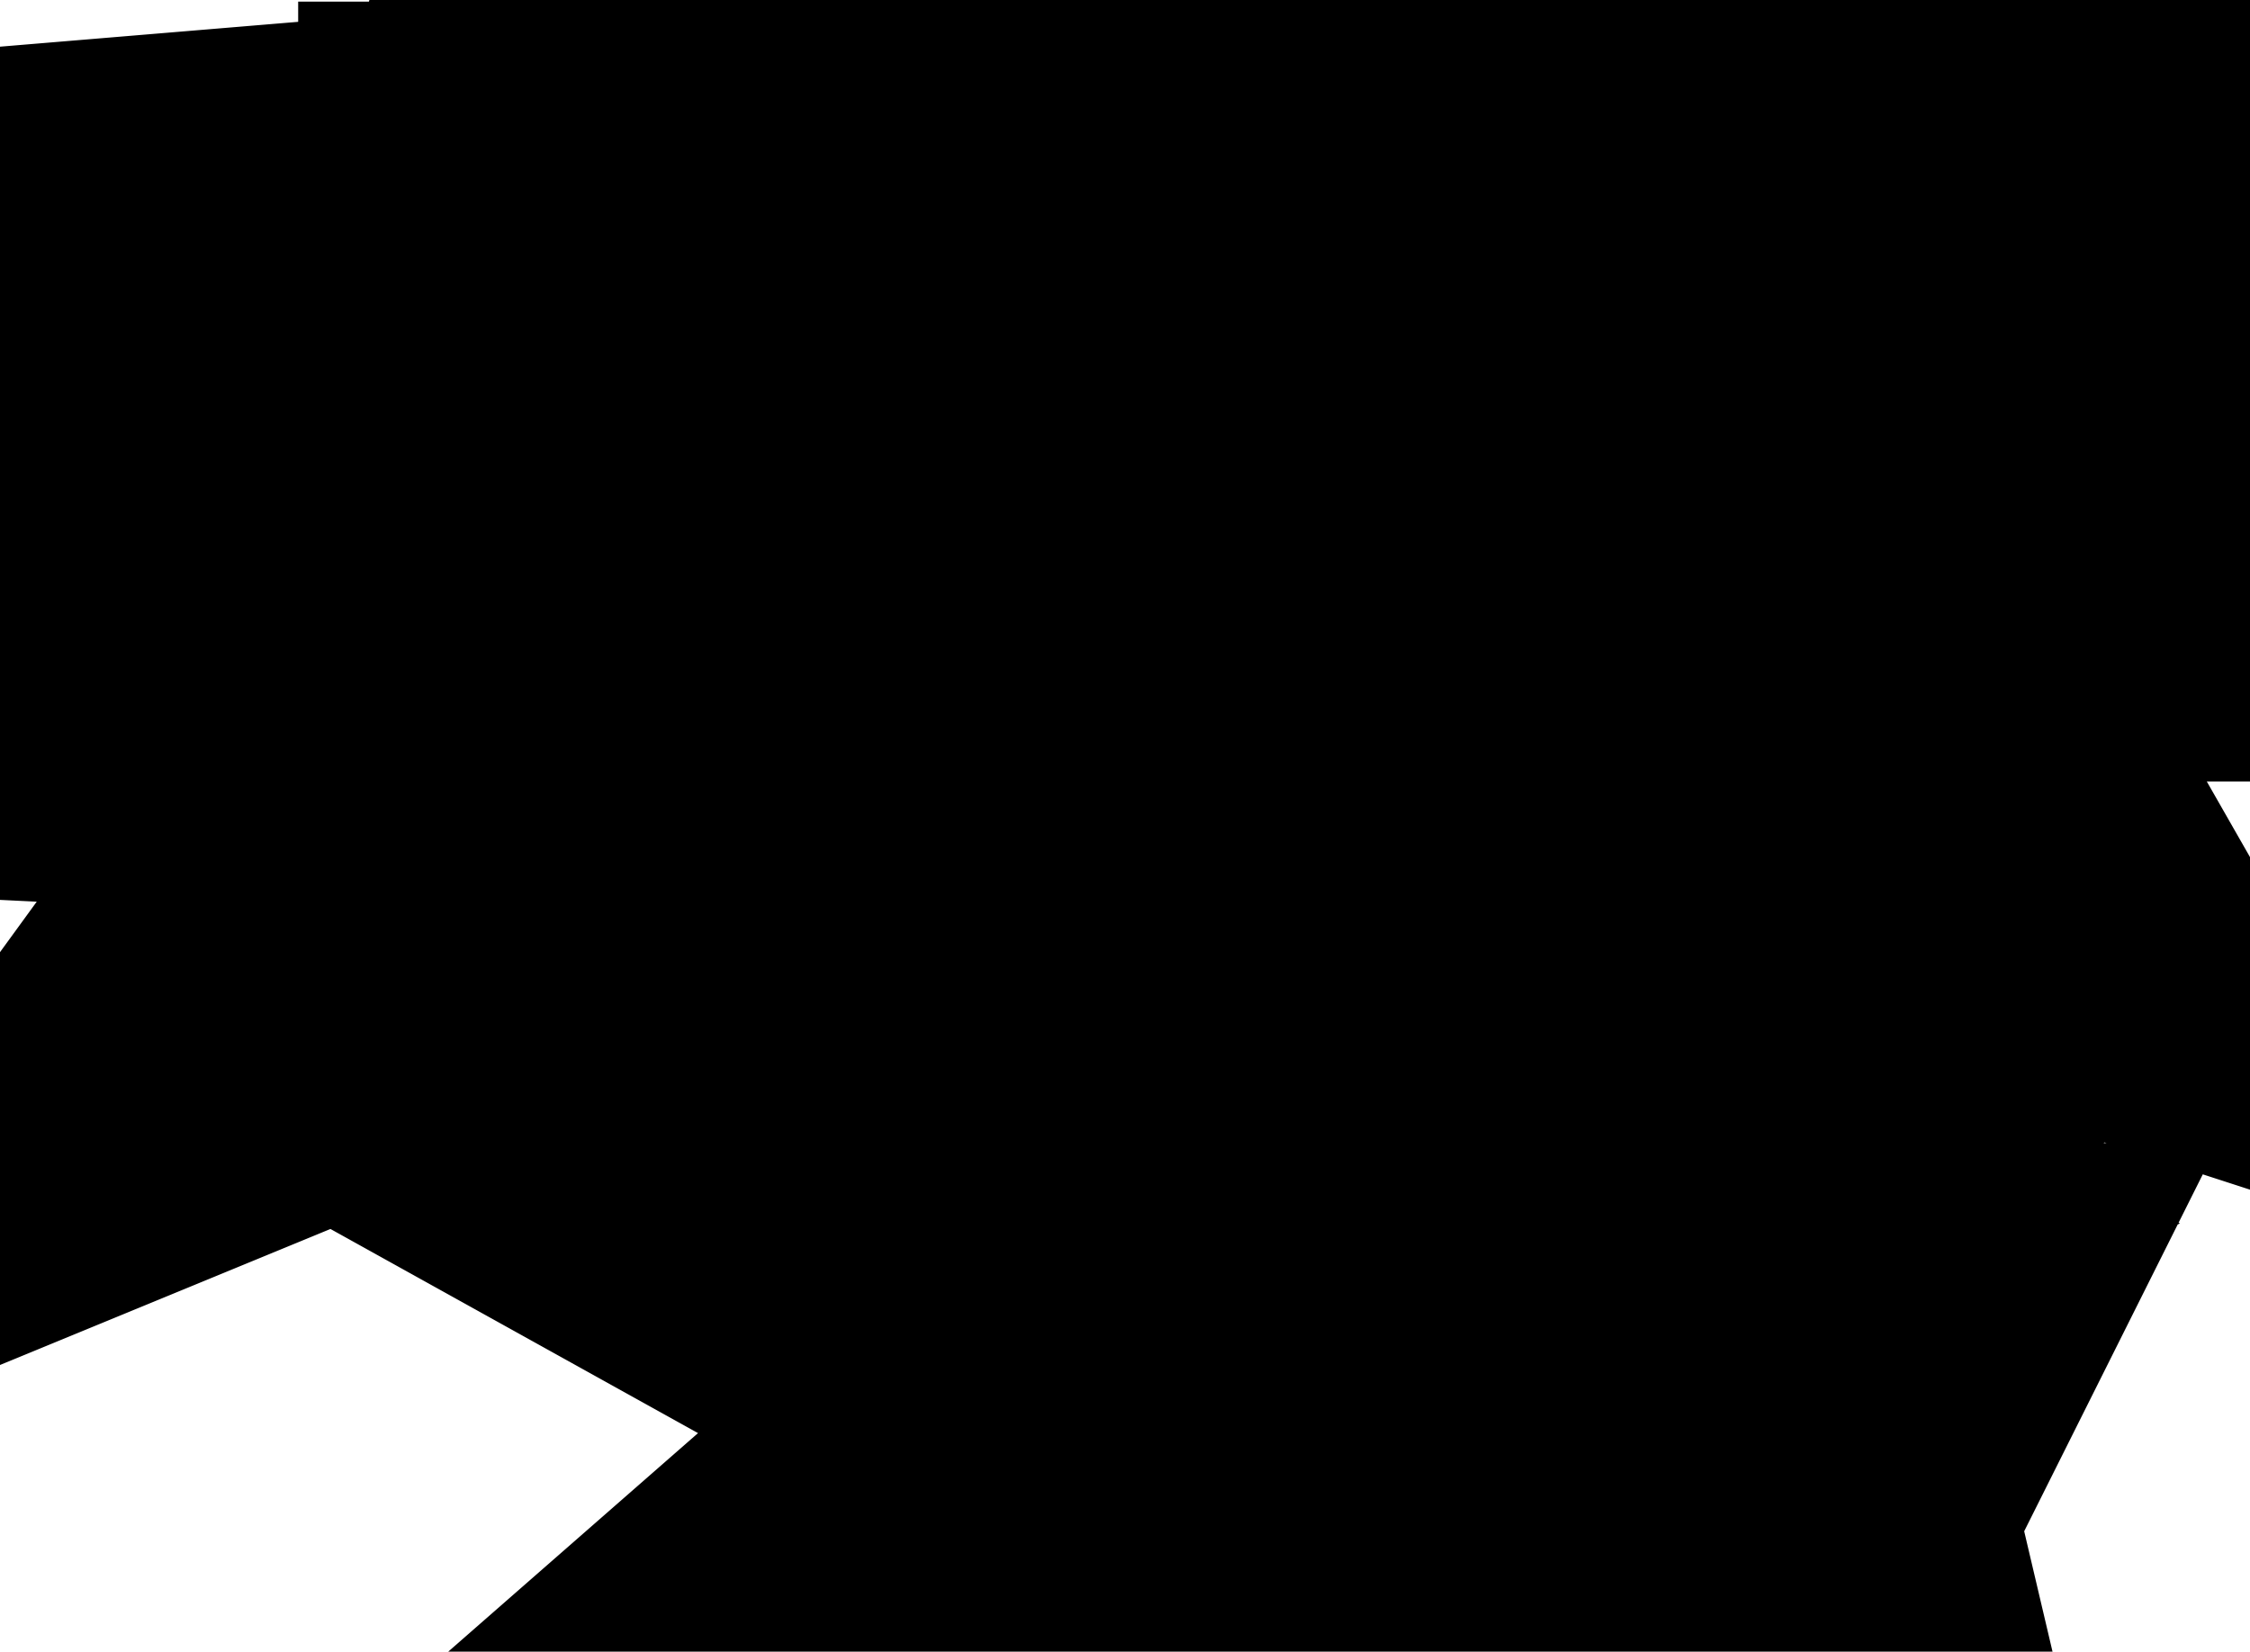 <svg xmlns="http://www.w3.org/2000/svg" viewBox="0 0 1.396 1.025"><path d="M1.003 1.013 L0.98 1.015 L0.958 1.005 L0.921 0.978 L0.83 0.937 L0.787 0.907 L0.792 0.882 L0.766 0.867 L0.735 0.843 L0.712 0.818 L0.709 0.8 L0.704 0.795 L0.695 0.78 L0.716 0.78 L0.714 0.777 L0.713 0.776 L0.709 0.773 L0.746 0.761 L0.763 0.76 L0.778 0.767 L0.758 0.777 L0.751 0.78 L0.76 0.785 L0.77 0.787 L0.781 0.787 L0.792 0.786 L0.744 0.808 L0.744 0.814 L0.832 0.809 L0.859 0.826 L0.92 0.83 L0.942 0.841 L0.945 0.855 L0.934 0.863 L0.917 0.864 L0.904 0.858 L0.892 0.851 L0.875 0.847 L0.86 0.848 L0.852 0.855 L0.872 0.857 L0.883 0.866 L0.891 0.875 L0.901 0.882 L0.911 0.883 L0.933 0.88 L0.942 0.882 L0.952 0.888 L0.956 0.894 L0.953 0.9 L0.942 0.903 L0.942 0.91 L0.984 0.92 L0.98 0.929 L0.971 0.931 L0.96 0.929 L0.948 0.93 L0.914 0.939 L0.897 0.94 L0.874 0.937 L0.874 0.944 L0.885 0.945 L0.895 0.949 L0.903 0.955 L0.907 0.965 L0.919 0.953 L0.937 0.95 L0.976 0.951 L0.974 0.955 L0.97 0.965 L0.992 0.969 L1.007 0.984 L1.011 1.001 L1.003 1.013 Z M1.045 0.588 L1.031 0.598 L1.025 0.605 L1.028 0.608 L1.03 0.614 L1.028 0.642 L1.023 0.646 L1.016 0.653 L1.007 0.66 L0.997 0.663 L0.99 0.66 L0.925 0.595 L0.911 0.588 L0.82 0.58 L0.803 0.577 L0.79 0.57 L0.785 0.557 L0.78 0.539 L0.759 0.515 L0.751 0.499 L0.774 0.501 L0.816 0.51 L0.836 0.512 L0.868 0.51 L0.88 0.512 L0.89 0.517 L0.904 0.529 L0.915 0.533 L0.991 0.543 L1.003 0.55 L1.01 0.564 L1.039 0.578 L1.045 0.588 Z M0.274 0.314 L0.247 0.303 L0.228 0.28 L0.226 0.261 L0.25 0.259 L0.286 0.276 L0.298 0.279 L0.305 0.28 L0.329 0.279 L0.336 0.277 L0.339 0.273 L0.34 0.268 L0.343 0.266 L0.354 0.263 L0.372 0.254 L0.442 0.245 L0.442 0.251 L0.435 0.251 L0.435 0.259 L0.474 0.272 L0.487 0.273 L0.498 0.276 L0.514 0.293 L0.524 0.3 L0.549 0.304 L0.575 0.303 L0.6 0.306 L0.62 0.32 L0.607 0.333 L0.598 0.346 L0.586 0.356 L0.565 0.361 L0.547 0.36 L0.531 0.356 L0.514 0.355 L0.497 0.361 L0.505 0.365 L0.513 0.367 L0.522 0.368 L0.531 0.369 L0.473 0.382 L0.456 0.389 L0.464 0.378 L0.469 0.375 L0.462 0.361 L0.45 0.349 L0.436 0.343 L0.422 0.348 L0.43 0.351 L0.442 0.358 L0.451 0.366 L0.449 0.375 L0.439 0.376 L0.394 0.361 L0.332 0.355 L0.292 0.342 L0.278 0.341 L0.278 0.334 L0.373 0.334 L0.351 0.326 L0.325 0.319 L0.274 0.314 Z M0.435 0.238 L0.426 0.233 L0.423 0.229 L0.422 0.221 L0.424 0.211 L0.43 0.208 L0.436 0.208 L0.442 0.204 L0.447 0.191 L0.448 0.18 L0.453 0.173 L0.469 0.17 L0.45 0.155 L0.45 0.134 L0.462 0.094 L0.468 0.099 L0.472 0.1 L0.477 0.1 L0.483 0.101 L0.551 0.109 L0.585 0.119 L0.6 0.132 L0.612 0.157 L0.661 0.202 L0.66 0.225 L0.694 0.23 L0.751 0.253 L0.802 0.261 L0.811 0.267 L0.811 0.276 L0.805 0.286 L0.796 0.294 L0.782 0.3 L0.769 0.305 L0.757 0.307 L0.845 0.305 L0.86 0.317 L0.874 0.332 L0.878 0.343 L0.87 0.348 L0.812 0.348 L0.812 0.355 L0.847 0.363 L0.915 0.362 L0.942 0.375 L0.932 0.387 L0.924 0.404 L0.926 0.418 L0.959 0.427 L0.957 0.435 L0.952 0.448 L0.956 0.465 L0.923 0.471 L0.893 0.455 L0.864 0.434 L0.801 0.414 L0.748 0.371 L0.712 0.361 L0.698 0.359 L0.689 0.352 L0.684 0.34 L0.682 0.324 L0.676 0.315 L0.66 0.305 L0.642 0.297 L0.627 0.292 L0.548 0.286 L0.531 0.282 L0.521 0.272 L0.522 0.263 L0.538 0.259 L0.529 0.247 L0.515 0.248 L0.499 0.255 L0.483 0.259 L0.472 0.257 L0.444 0.244 L0.435 0.238 Z M0.603 0.119 L0.594 0.113 L0.583 0.107 L0.574 0.101 L0.572 0.094 L0.581 0.087 L0.591 0.088 L0.603 0.093 L0.613 0.094 L0.635 0.09 L0.671 0.077 L0.717 0.072 L0.729 0.074 L0.74 0.078 L0.749 0.083 L0.758 0.087 L0.77 0.088 L0.775 0.098 L0.757 0.105 L0.734 0.111 L0.723 0.119 L0.724 0.135 L0.727 0.149 L0.735 0.16 L0.751 0.17 L0.74 0.139 L0.745 0.127 L0.819 0.115 L0.844 0.116 L0.86 0.128 L0.852 0.129 L0.833 0.136 L0.911 0.142 L0.921 0.147 L0.912 0.157 L0.894 0.167 L0.874 0.17 L0.874 0.177 L0.886 0.179 L0.905 0.188 L0.915 0.191 L0.923 0.19 L0.942 0.184 L0.952 0.183 L1.007 0.193 L1.049 0.207 L1.052 0.213 L1.039 0.217 L1.014 0.218 L0.954 0.214 L0.935 0.218 L0.935 0.225 L1.058 0.256 L1.094 0.273 L1.042 0.27 L0.99 0.259 L0.99 0.266 L1.012 0.268 L1.032 0.276 L1.066 0.292 L1.066 0.3 L1.048 0.299 L1.027 0.3 L1.009 0.305 L0.997 0.314 L1.001 0.316 L1.006 0.319 L1.011 0.32 L1.011 0.328 L1.002 0.332 L0.998 0.336 L0.999 0.341 L1.003 0.348 L0.966 0.336 L0.957 0.315 L0.956 0.29 L0.948 0.266 L0.931 0.248 L0.904 0.227 L0.874 0.214 L0.846 0.218 L0.869 0.231 L0.899 0.243 L0.925 0.26 L0.935 0.286 L0.918 0.308 L0.877 0.292 L0.798 0.245 L0.758 0.246 L0.747 0.242 L0.741 0.237 L0.72 0.227 L0.712 0.225 L0.7 0.219 L0.638 0.169 L0.603 0.119 Z M1.12 0.218 L1.087 0.196 L1.075 0.18 L1.079 0.163 L1.086 0.157 L1.09 0.158 L1.093 0.161 L1.097 0.163 L1.105 0.162 L1.106 0.158 L1.106 0.152 L1.11 0.146 L1.112 0.137 L1.109 0.109 L1.107 0.101 L1.095 0.081 L1.086 0.062 L1.091 0.048 L1.12 0.039 L1.113 0.047 L1.141 0.086 L1.175 0.114 L1.218 0.134 L1.271 0.149 L1.253 0.164 L1.221 0.167 L1.189 0.16 L1.168 0.149 L1.161 0.156 L1.198 0.181 L1.218 0.189 L1.237 0.183 L1.24 0.201 L1.244 0.206 L1.251 0.211 L1.251 0.218 L1.234 0.223 L1.214 0.226 L1.194 0.223 L1.179 0.214 L1.151 0.187 L1.136 0.179 L1.12 0.183 L1.142 0.217 L1.151 0.228 L1.155 0.235 L1.148 0.235 L1.138 0.233 L1.128 0.228 L1.126 0.225 L1.124 0.221 L1.12 0.218 Z M0.098 0.301 L0.112 0.307 L0.121 0.31 L0.112 0.312 L0.099 0.313 L0.017 0.309 L0.014 0.302 L0.041 0.295 L0.07 0.294 L0.098 0.301 Z M1.336 0.101 L1.367 0.101 L1.382 0.106 L1.381 0.113 L1.352 0.127 L1.358 0.137 L1.358 0.147 L1.354 0.153 L1.345 0.158 L1.332 0.162 L1.316 0.165 L1.299 0.163 L1.287 0.153 L1.277 0.14 L1.273 0.129 L1.285 0.121 L1.302 0.117 L1.336 0.101 Z M1.073 0.119 L1.077 0.127 L1.078 0.142 L1.063 0.148 L1.042 0.143 L1.021 0.129 L1.012 0.119 L0.985 0.088 L0.974 0.065 L0.977 0.043 L0.994 0.035 L1.01 0.042 L1.019 0.057 L1.062 0.104 L1.073 0.119 Z M1.003 0.145 L1.01 0.149 L1.019 0.16 L1.015 0.17 L0.999 0.172 L0.981 0.168 L0.967 0.157 L0.959 0.141 L0.949 0.126 L0.942 0.119 L0.922 0.105 L0.896 0.081 L0.888 0.073 L0.871 0.048 L0.869 0.034 L0.879 0.029 L0.893 0.035 L0.906 0.047 L0.933 0.08 L1.003 0.145 Z M1.249 0.085 L1.256 0.089 L1.263 0.099 L1.258 0.108 L1.252 0.115 L1.234 0.119 L1.202 0.113 L1.172 0.099 L1.149 0.079 L1.134 0.062 L1.124 0.037 L1.112 0.031 L1.102 0.018 L1.115 0.01 L1.139 0.014 L1.153 0.021 L1.163 0.034 L1.171 0.049 L1.183 0.06 L1.197 0.069 L1.203 0.078 L1.203 0.085 L1.209 0.091 L1.219 0.09 L1.23 0.083 L1.242 0.083 L1.249 0.085 Z" fill="black" stroke="black" stroke-width="0.5" vector-effect="non-scaling-stroke"/></svg>